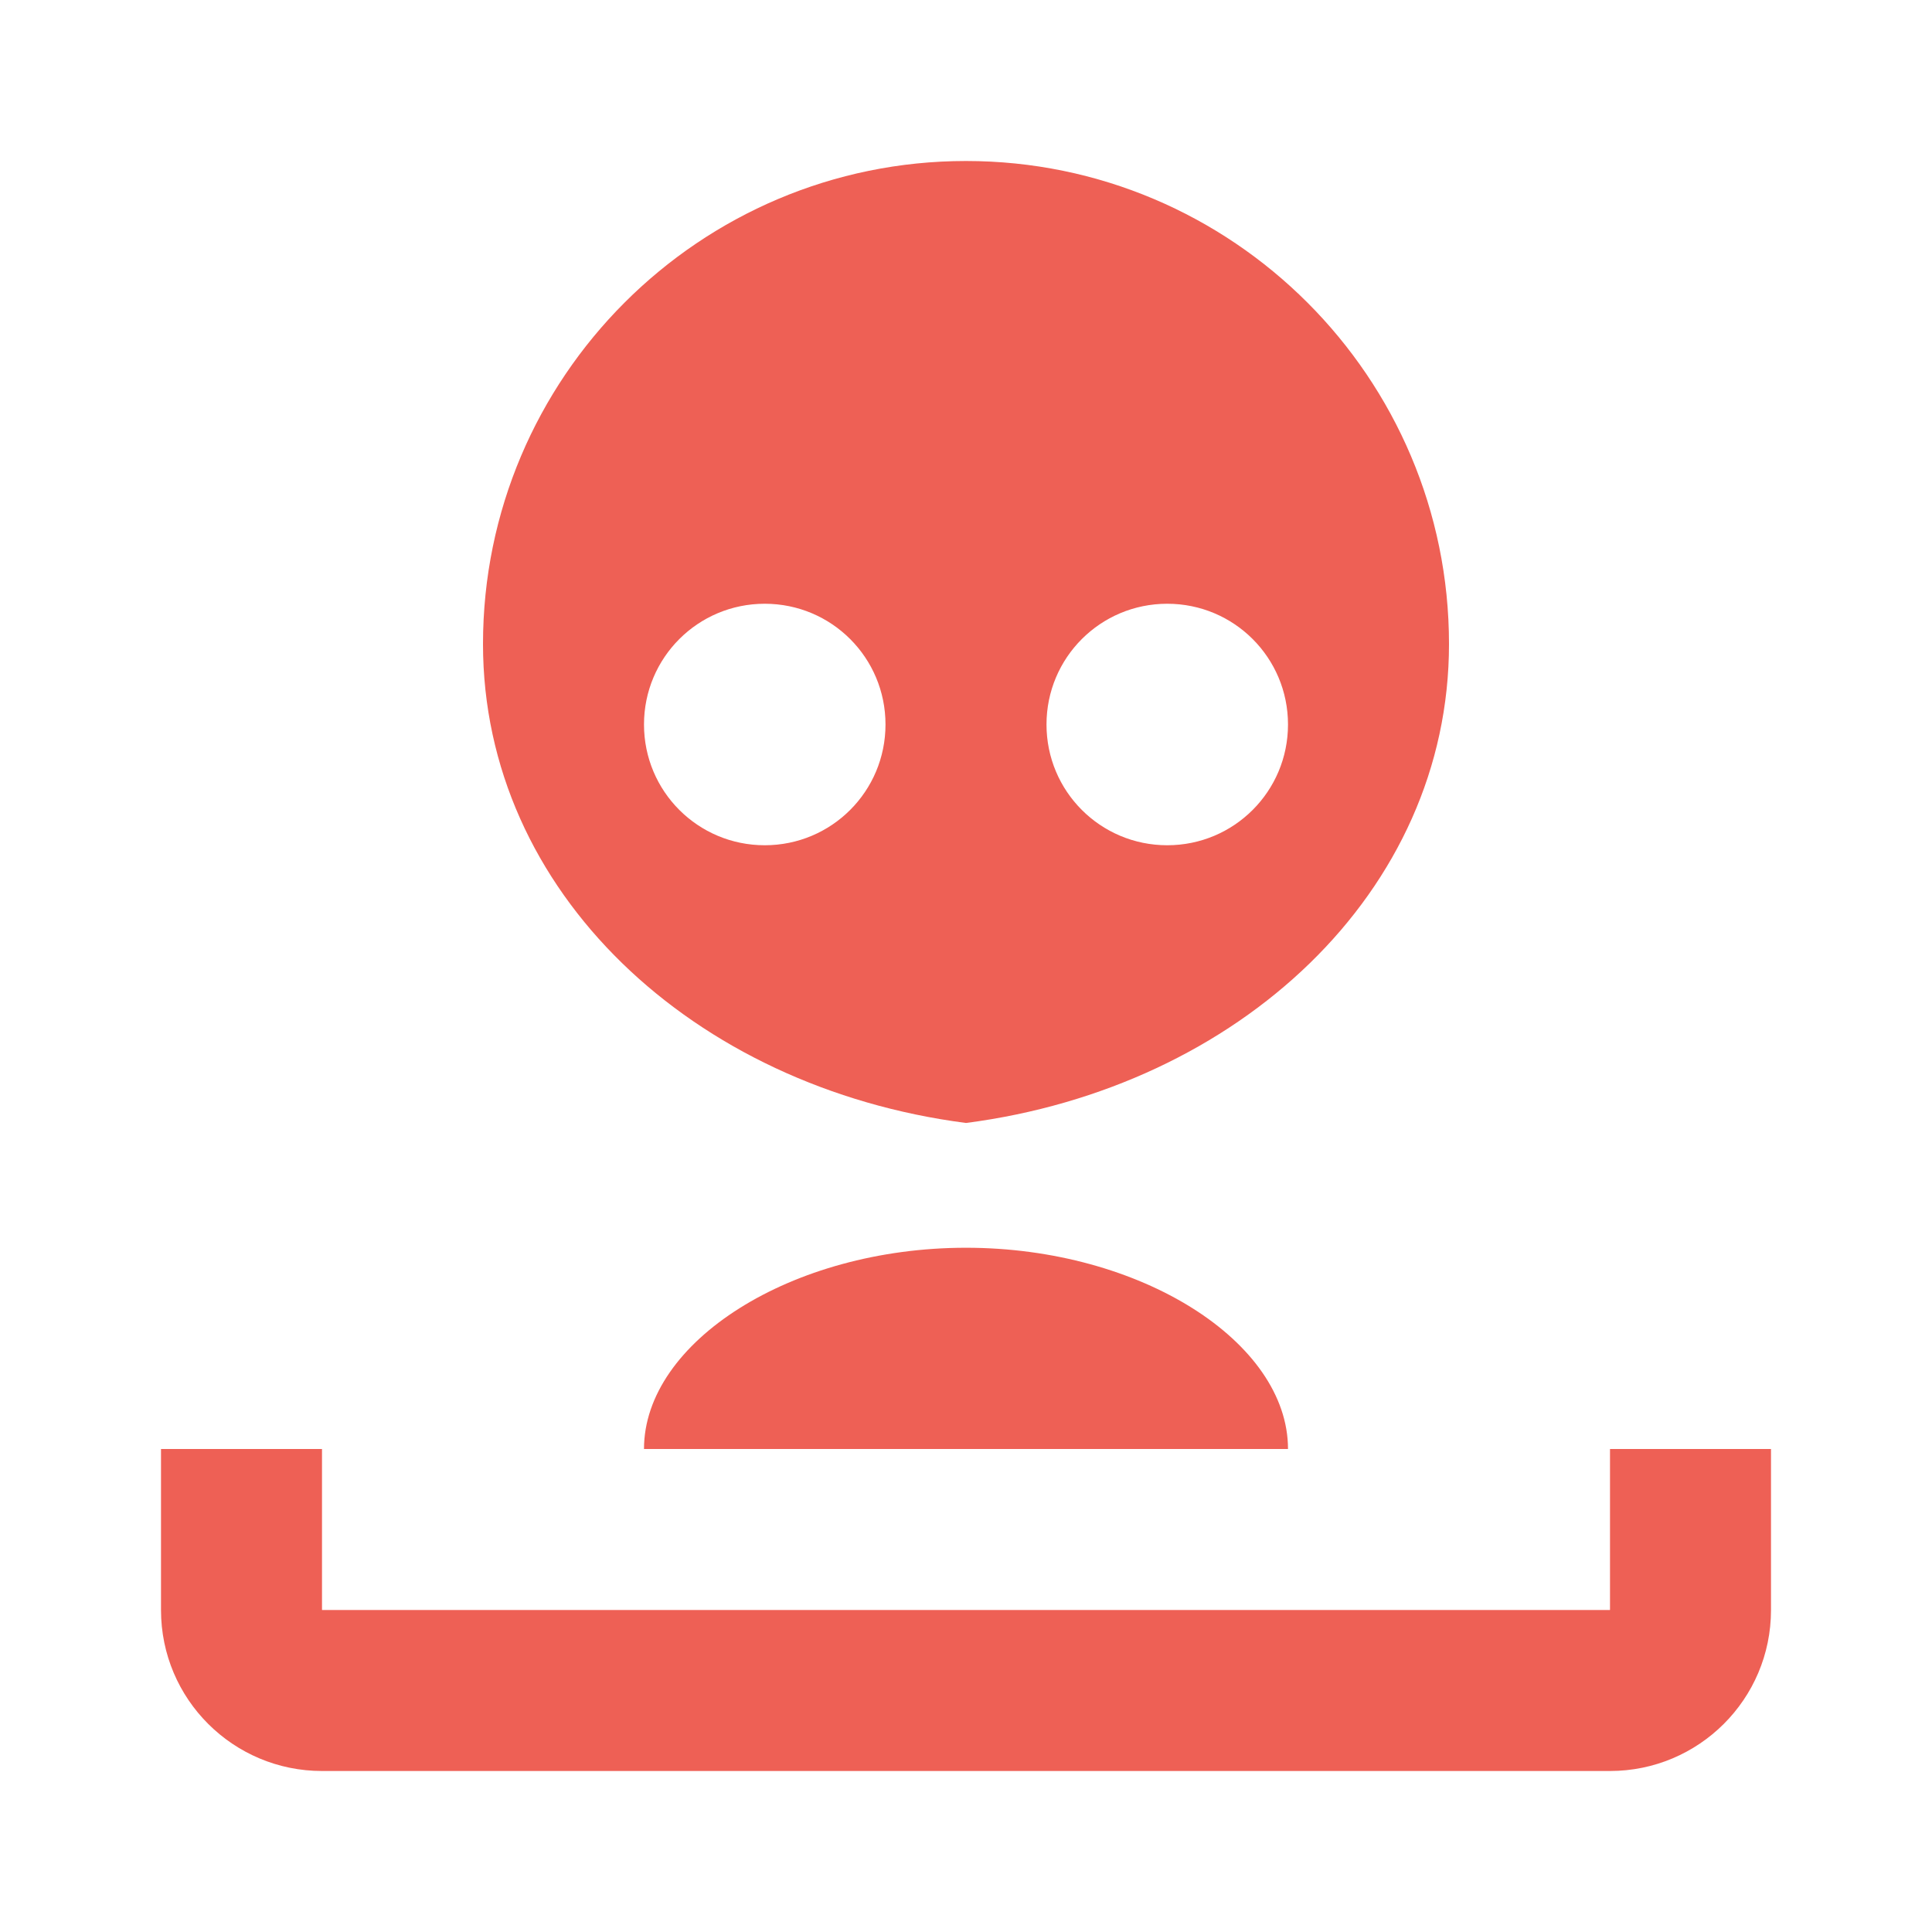 <svg width="100" height="100" viewBox="0 0 24 24" fill="none" xmlns="http://www.w3.org/2000/svg">
  <path d="M12 2C8.69 2 6 4.69 6 8C6 11.08 8.61 13.51 12 13.95C15.39 13.51 18 11.08 18 8C18 4.69 15.31 2 12 2ZM14.5 7.5C15.33 7.5 16 8.17 16 9C16 9.83 15.33 10.5 14.5 10.5C13.67 10.5 13 9.83 13 9C13 8.17 13.67 7.5 14.5 7.5ZM9.5 7.5C10.33 7.5 11 8.17 11 9C11 9.83 10.33 10.5 9.5 10.5C8.67 10.5 8 9.83 8 9C8 8.17 8.67 7.5 9.5 7.5ZM12 15.5C9.83 15.5 8 16.67 8 18H16C16 16.67 14.17 15.5 12 15.5ZM4 20V18H2V20C2 21.11 2.9 22 4 22H20C21.1 22 22 21.11 22 20V18H20V20H4Z" fill="#ee6055"/>
</svg>
